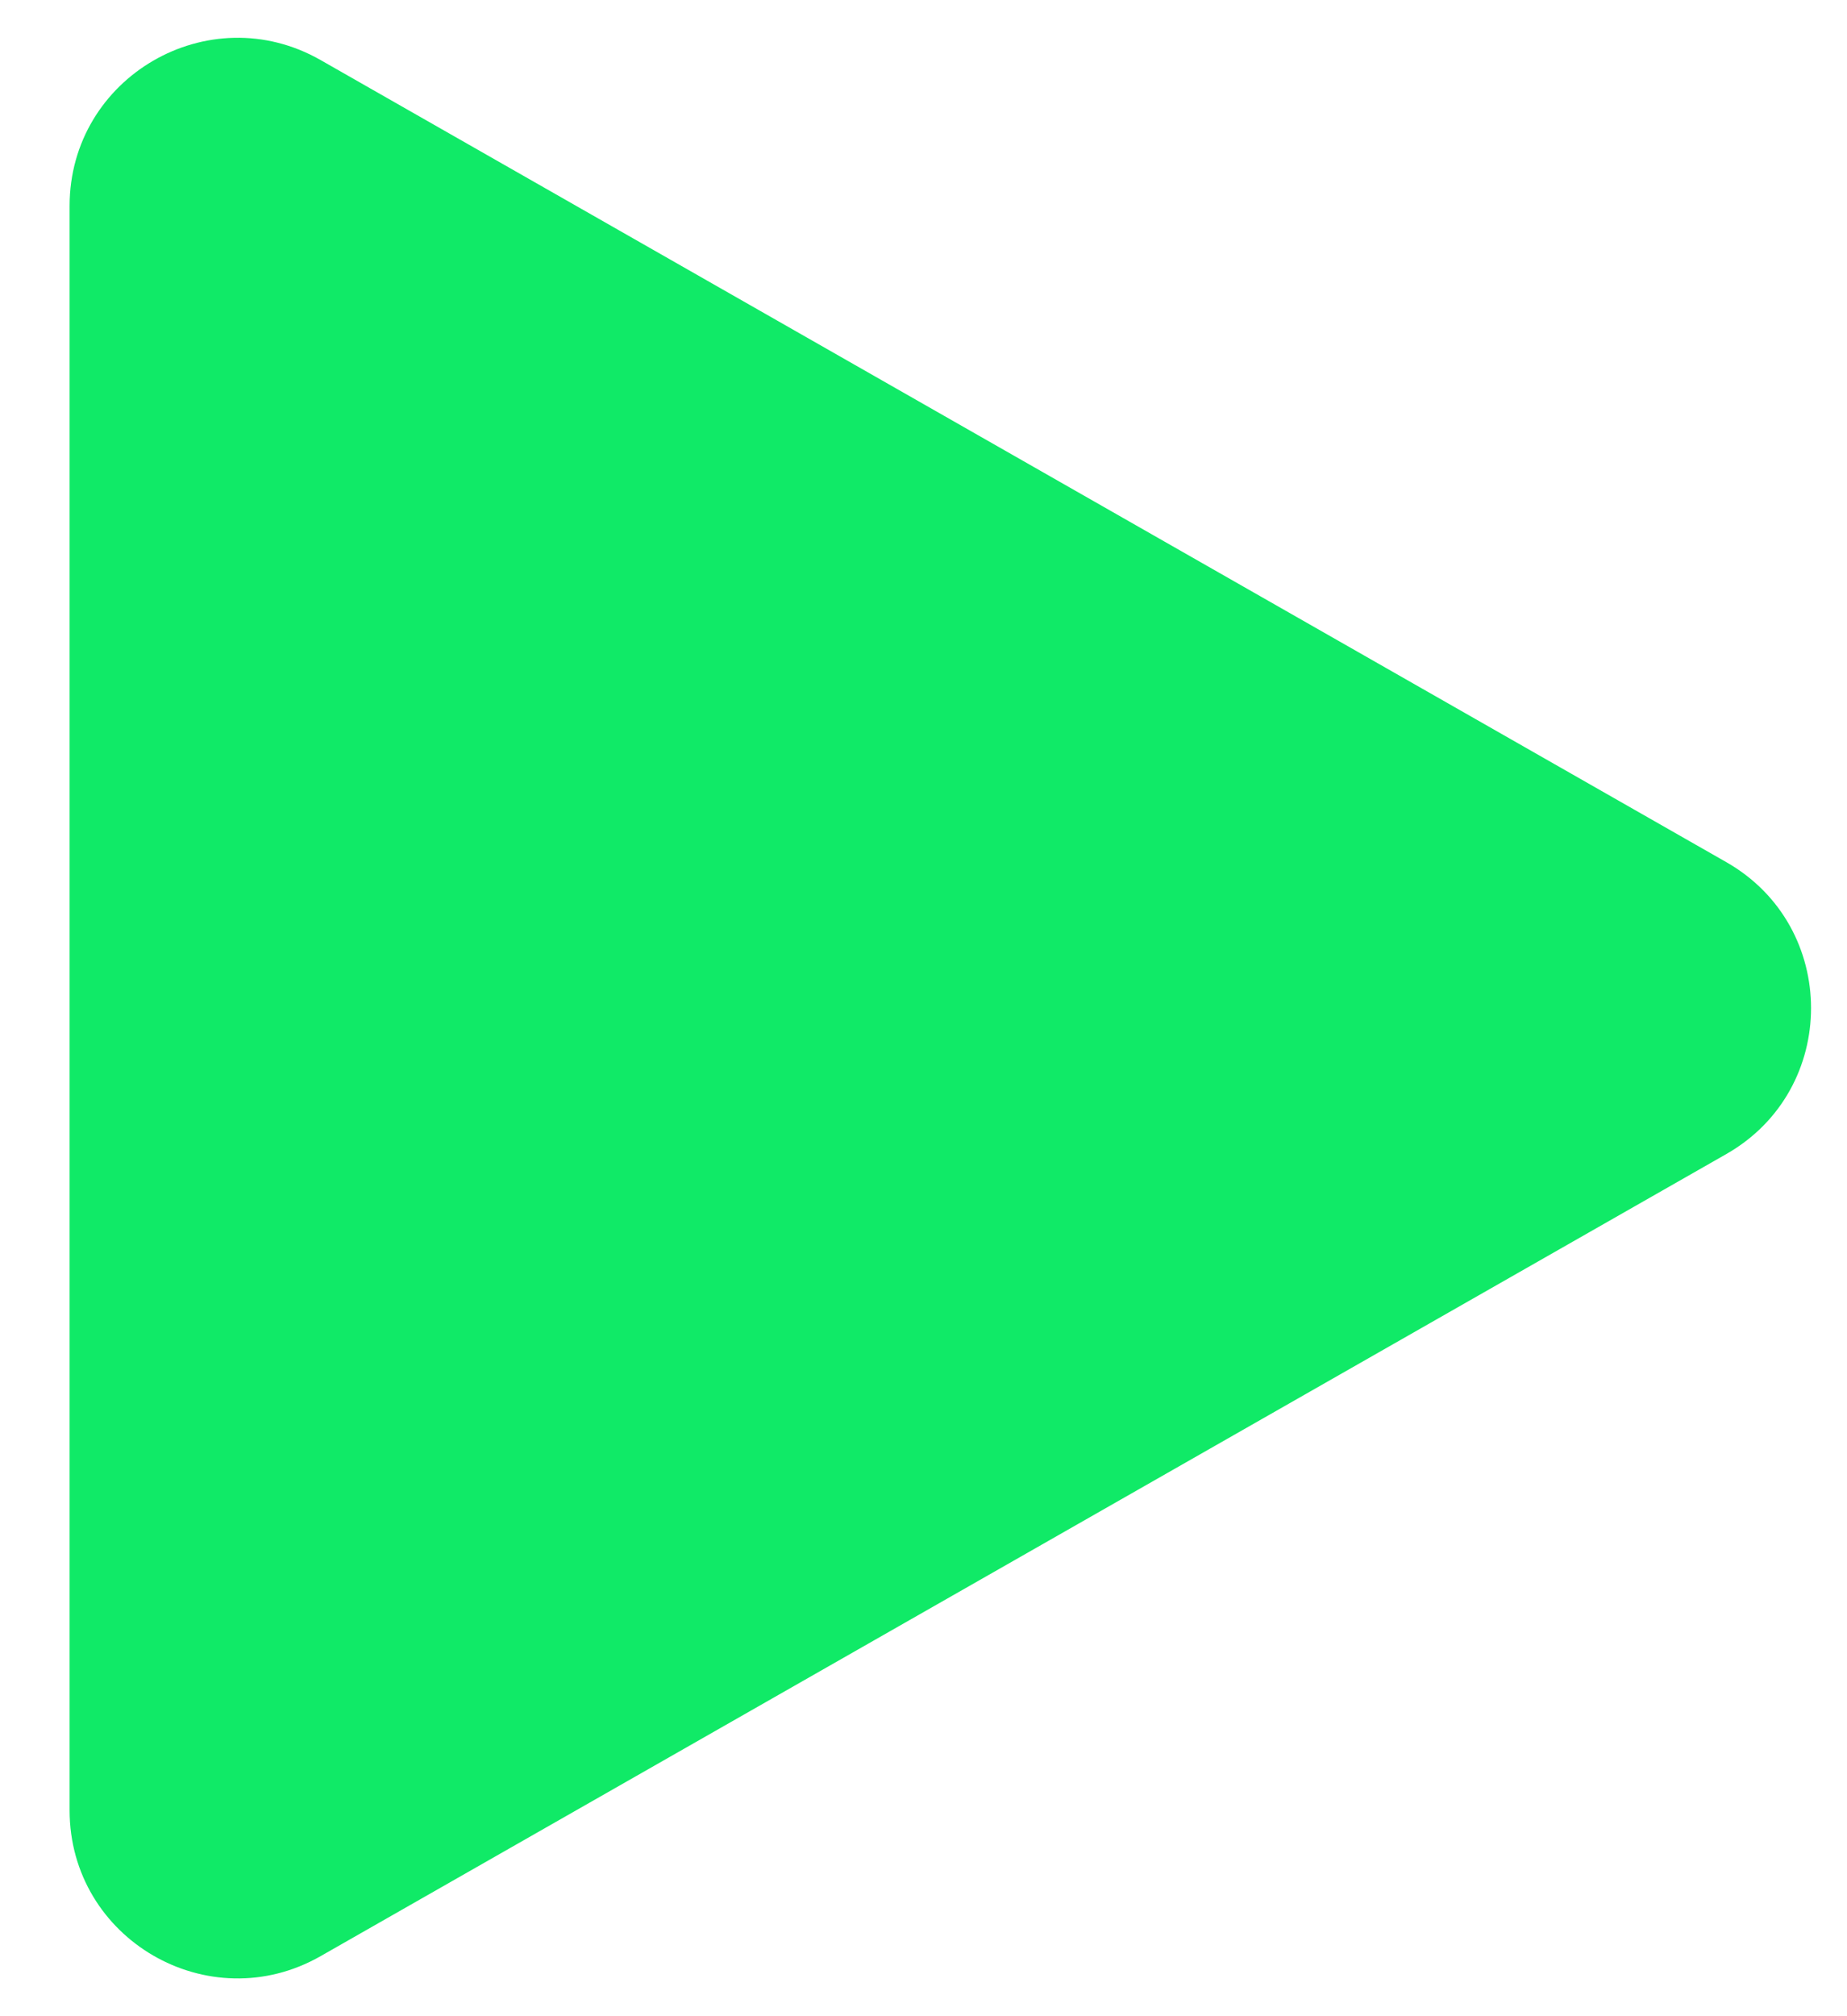 <svg width="22" height="24" fill="none" xmlns="http://www.w3.org/2000/svg"><path d="M20.563 13.737c1.345-.767 1.345-2.707 0-3.474L3.819.715C2.486-.045.829.918.829 2.452v19.096c0 1.535 1.657 2.497 2.99 1.737l16.744-9.548z" fill="#10EA67"/></svg>